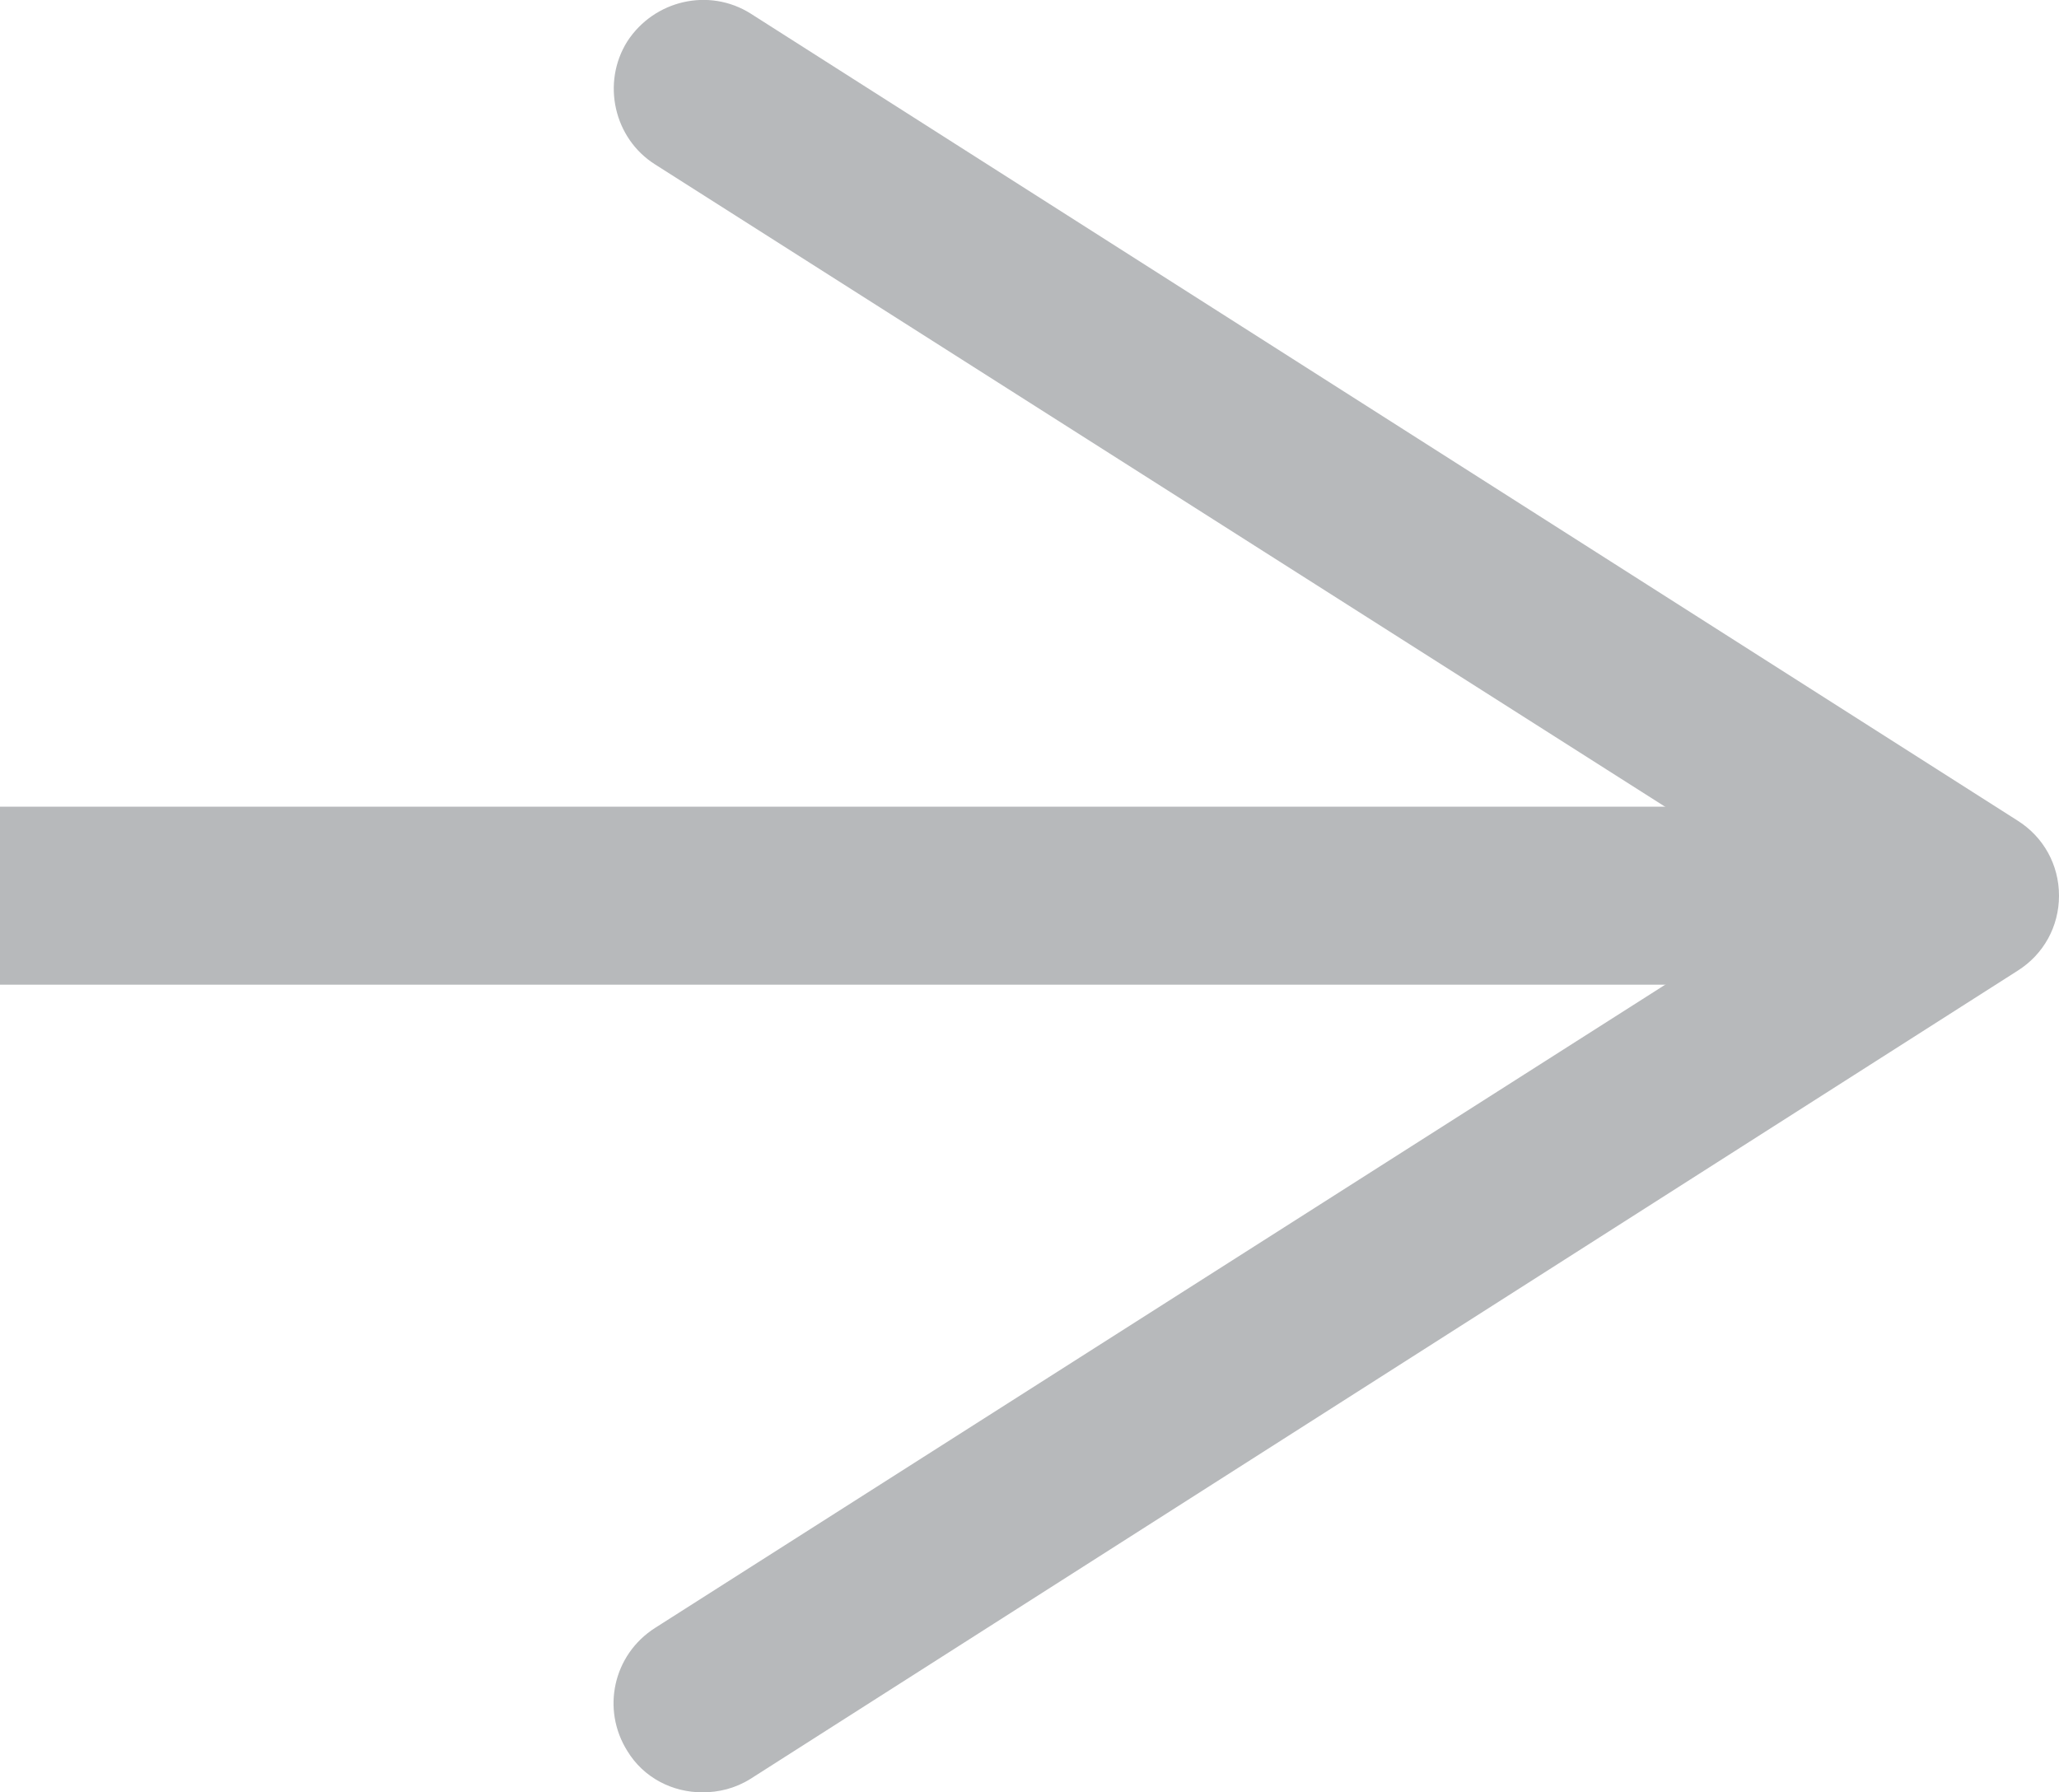 <?xml version="1.0" encoding="UTF-8"?>
<svg id="b" data-name="圖層 2" xmlns="http://www.w3.org/2000/svg" width="21.4" height="18.63" viewBox="0 0 21.4 18.63">
  <defs>
    <style>
      .d {
        fill: #0c131b;
      }

      .e {
        opacity: .3;
      }

      .f {
        fill: none;
        stroke: #0c131b;
        stroke-miterlimit: 10;
        stroke-width: 1.85px;
      }
    </style>
  </defs>
  <g id="c" data-name="layout">
    <g class="e">
      <line class="f" y1="9.31" x2="19.18" y2="9.31"/>
      <path class="d" d="M6.52,18.2c-.27-.43-.15-1,.29-1.28l11.95-7.61L6.81,1.71c-.43-.27-.56-.85-.29-1.28C6.8,0,7.37-.13,7.8,.14l13.17,8.39c.27,.17,.43,.46,.43,.78s-.16,.61-.43,.78L7.8,18.49c-.16,.1-.33,.14-.5,.14-.31,0-.61-.15-.78-.43Z"/>
    </g>
  </g>
</svg>